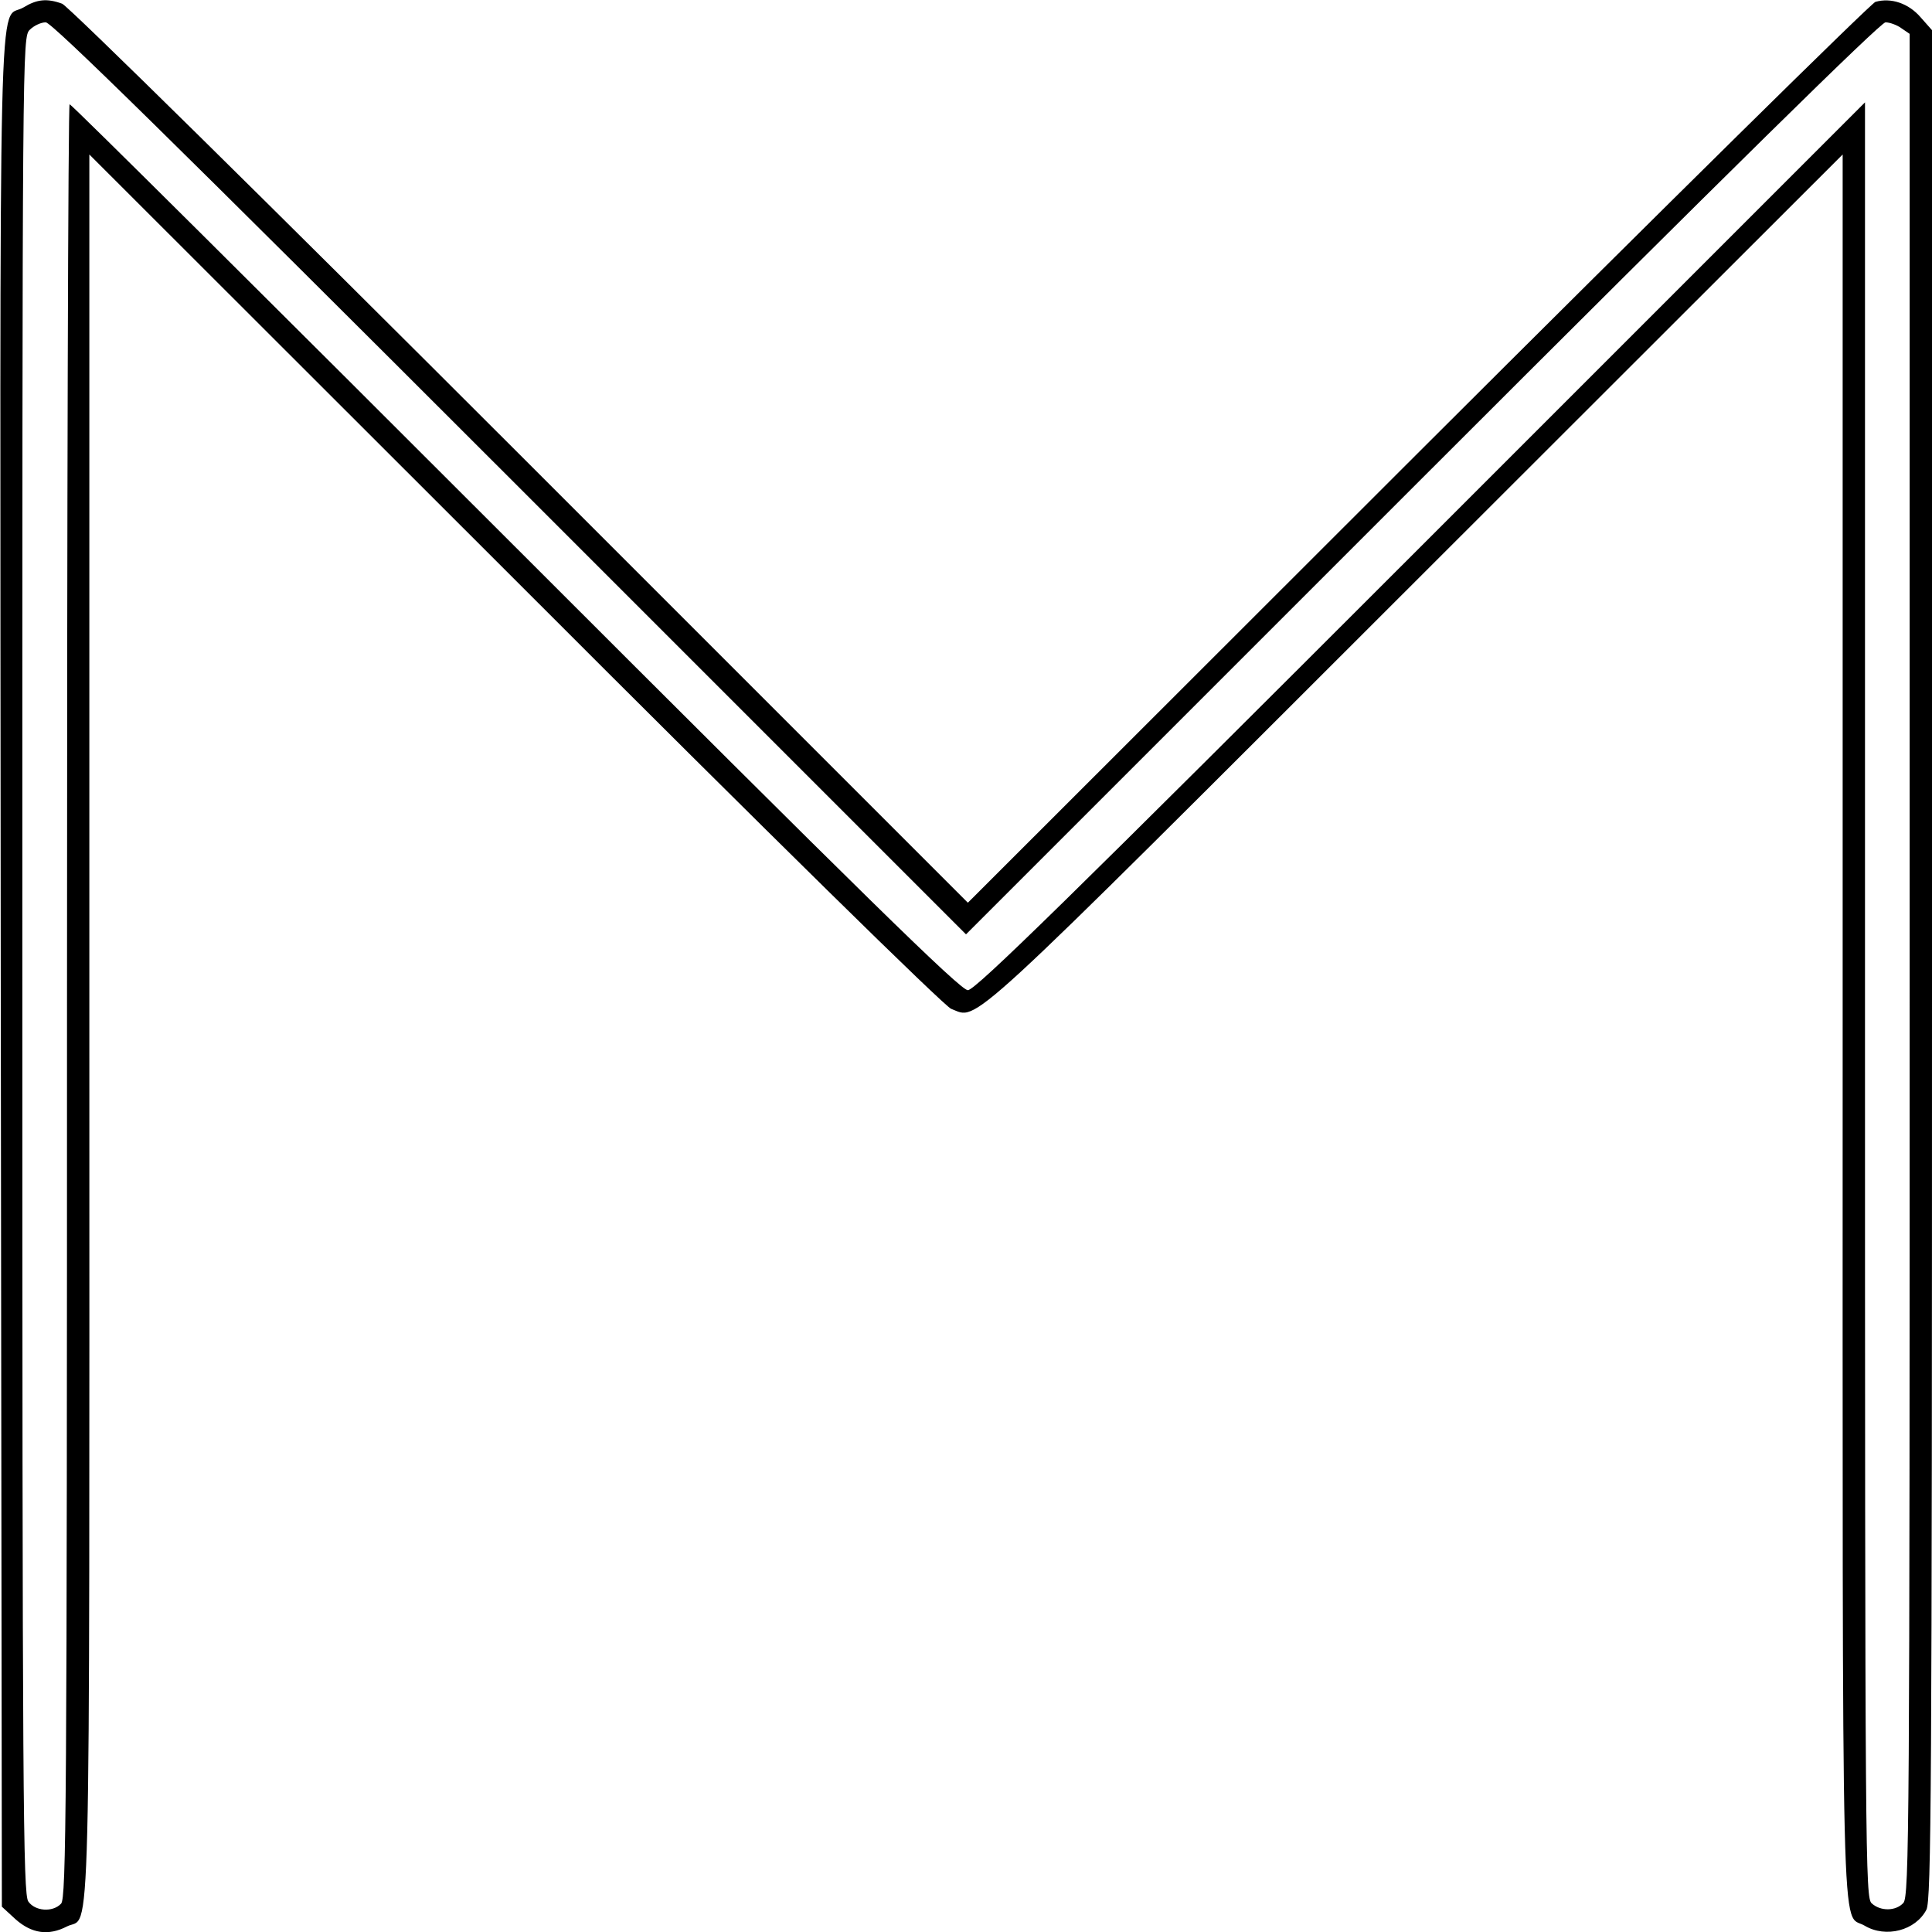 <?xml version="1.0" standalone="no"?>
<!DOCTYPE svg PUBLIC "-//W3C//DTD SVG 20010904//EN"
 "http://www.w3.org/TR/2001/REC-SVG-20010904/DTD/svg10.dtd">
<svg version="1.0" xmlns="http://www.w3.org/2000/svg"
 width="519pt" height="519pt" viewBox="0 0 519 519"
 preserveAspectRatio="xMidYMid meet">
<g transform="translate(0,519) scale(0.1,-0.1)"
fill="#000000" stroke="none">
<path d="M63 5170 c-69 -41 -63 186 -61 -2590 l3 -2512 37 -34 c43 -38 88 -45
138 -19 65 33 60 -159 60 2417 l0 2343 1143 -1142 c695 -696 1154 -1146 1172
-1153 75 -28 11 -87 1247 1148 l1148 1147 0 -2339 c0 -2568 -5 -2381 59 -2419
57 -34 137 -13 166 43 13 26 15 315 15 2539 l0 2510 -31 35 c-32 37 -79 53
-121 41 -12 -4 -566 -550 -1230 -1213 l-1208 -1207 -1202 1202 c-681 681
-1215 1207 -1231 1213 -41 15 -68 12 -104 -10z m1307 -1265 l1225 -1225 1225
1225 c817 817 1232 1225 1245 1225 11 0 31 -7 43 -16 l22 -15 0 -2501 c0
-2314 -1 -2503 -17 -2520 -20 -22 -61 -23 -85 -1 -17 15 -18 104 -18 2427 l0
2411 -1193 -1193 c-942 -942 -1197 -1192 -1217 -1192 -20 0 -275 250 -1215
1190 -655 655 -1193 1190 -1198 1190 -4 0 -7 -1084 -7 -2409 0 -2177 -2 -2411
-16 -2425 -23 -24 -70 -20 -88 6 -14 20 -16 275 -16 2515 0 2480 0 2493 20
2513 11 11 30 20 43 20 16 0 346 -324 1247 -1225z"/>
</g>
</svg>
